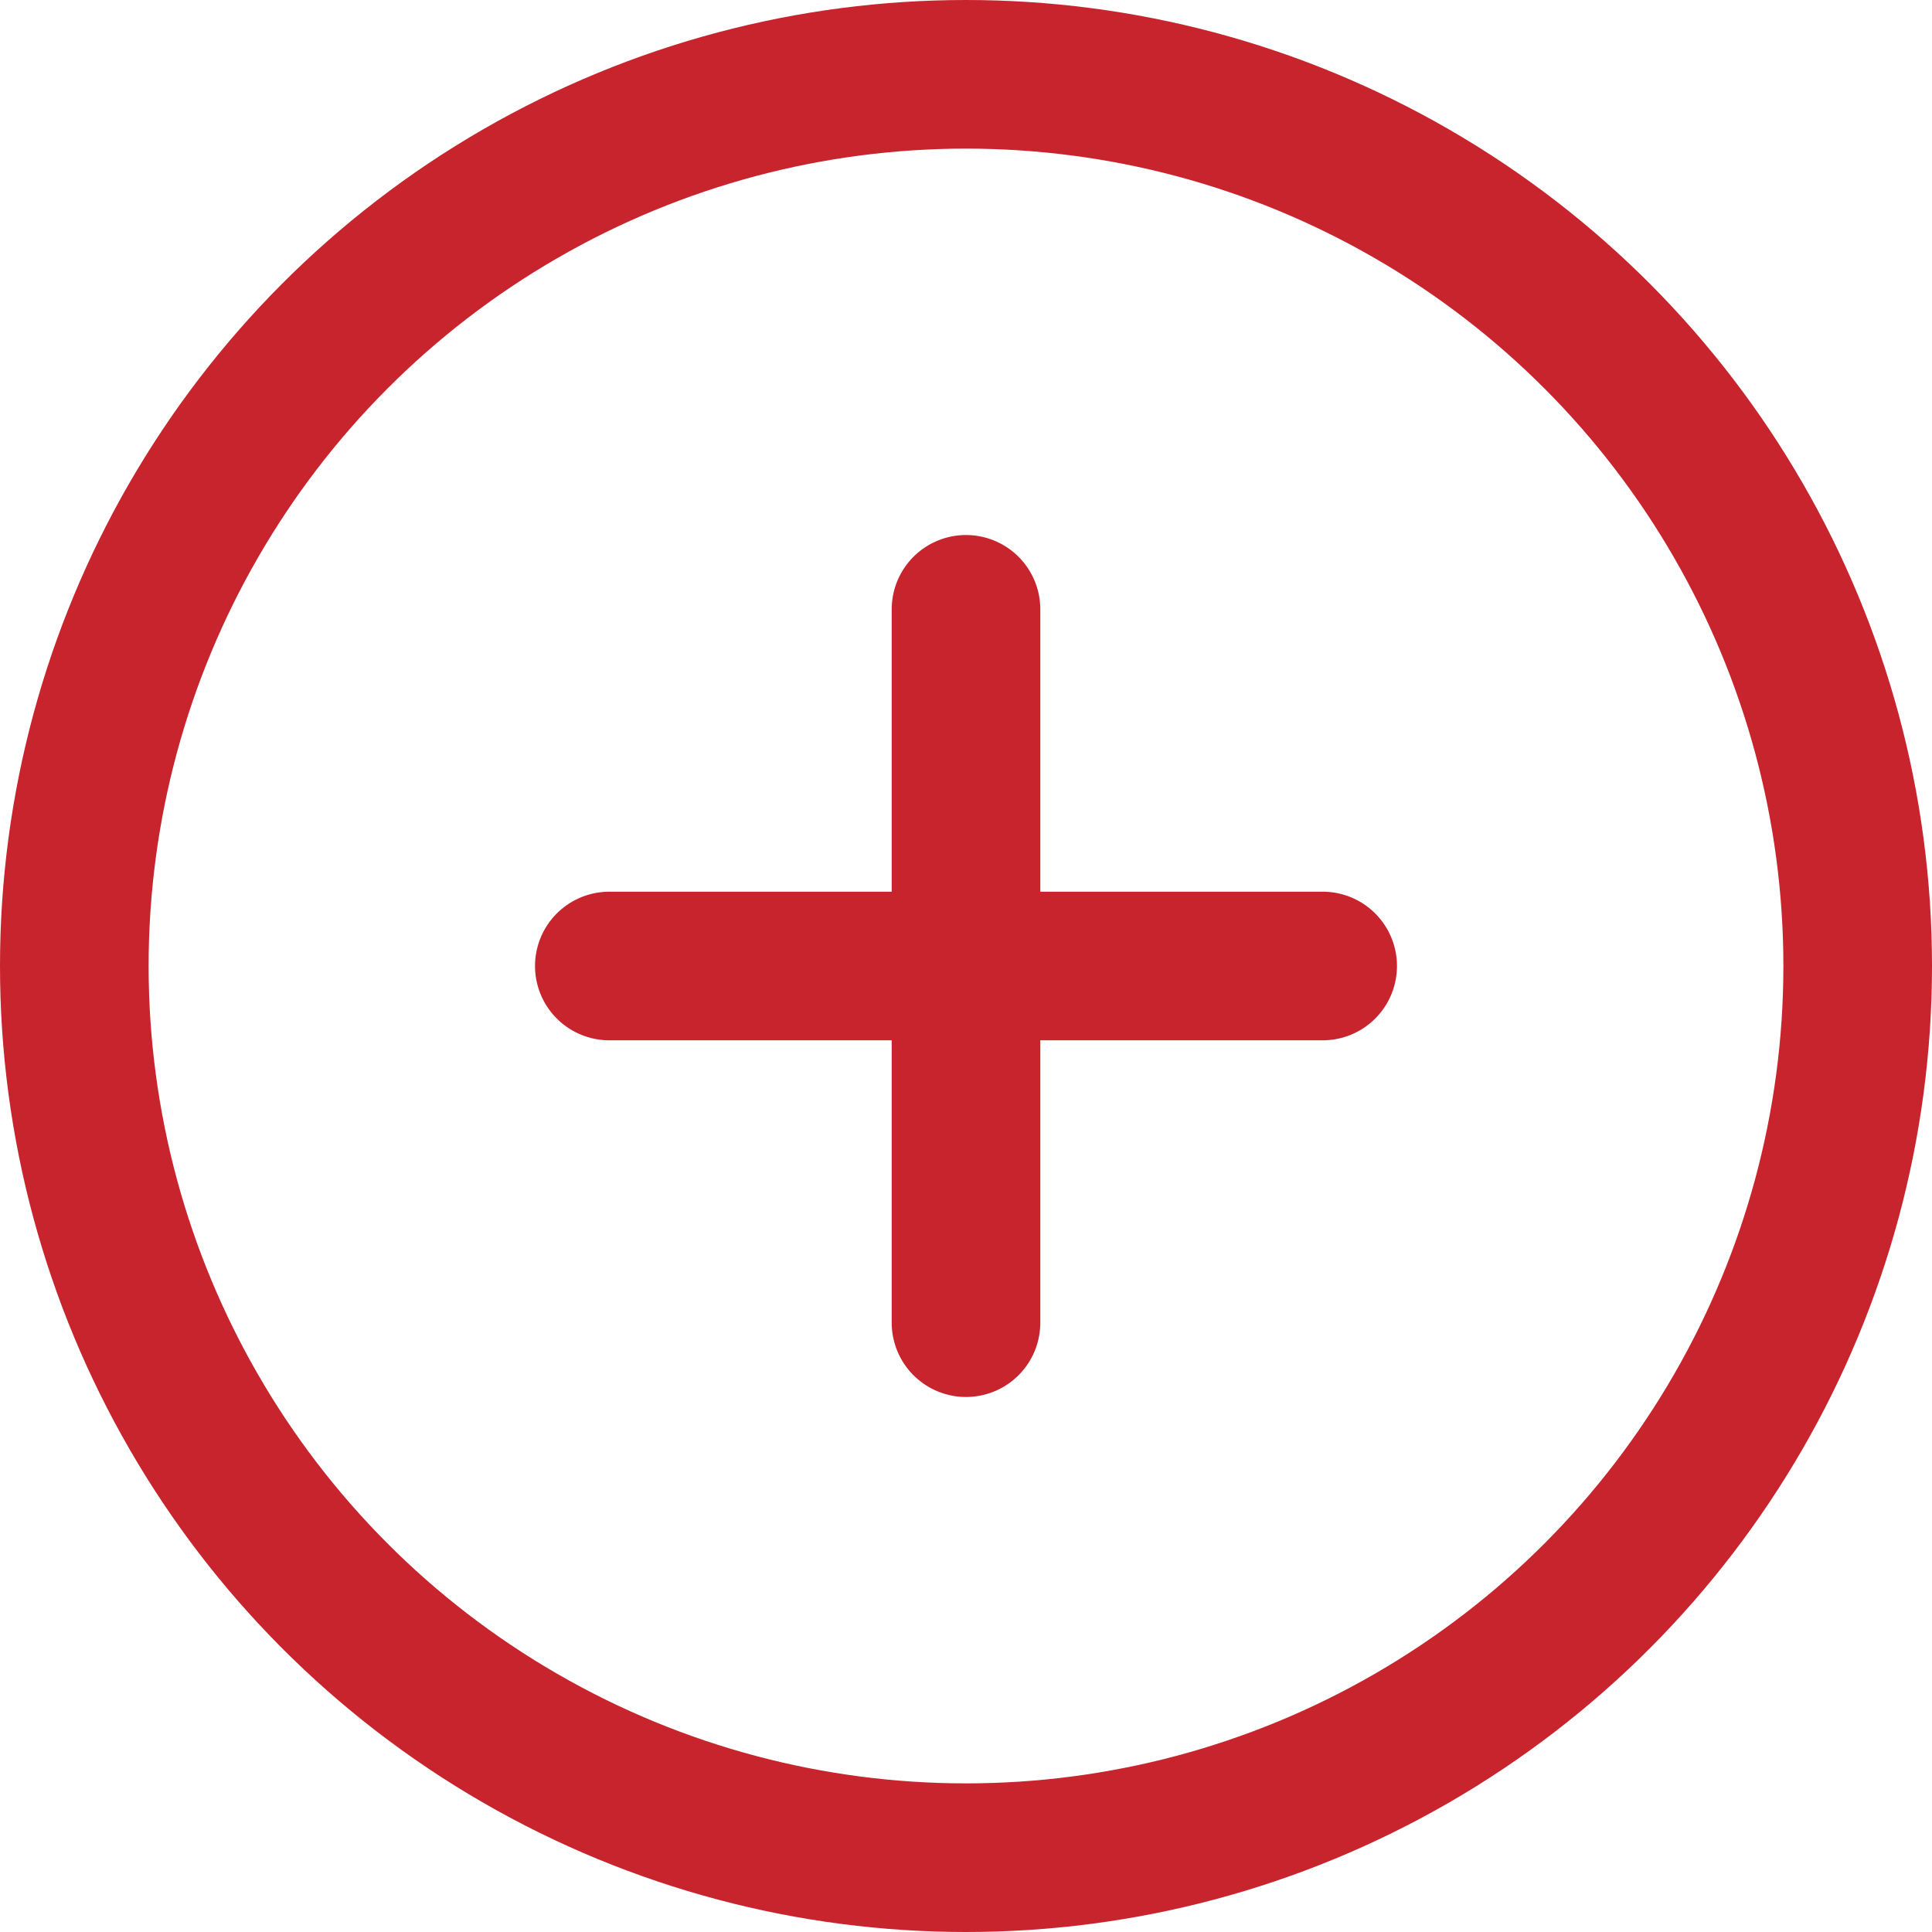 <svg xmlns="http://www.w3.org/2000/svg" width="26" height="26" viewBox="0 0 26 26">
  <g id="ico_add" transform="translate(-1 -1)">
    <circle id="Ellipse_26" data-name="Ellipse 26" cx="12" cy="12" r="12" transform="translate(2 2)" fill="none" stroke="#c7242d" stroke-linecap="round" stroke-linejoin="round" stroke-width="2"/>
    <line id="Line_64" data-name="Line 64" y2="9.6" transform="translate(14 9.2)" fill="none" stroke="#c7242d" stroke-linecap="round" stroke-linejoin="round" stroke-width="2"/>
    <line id="Line_65" data-name="Line 65" x2="9.6" transform="translate(9.2 14)" fill="none" stroke="#c7242d" stroke-linecap="round" stroke-linejoin="round" stroke-width="2"/>
  </g>
</svg>
